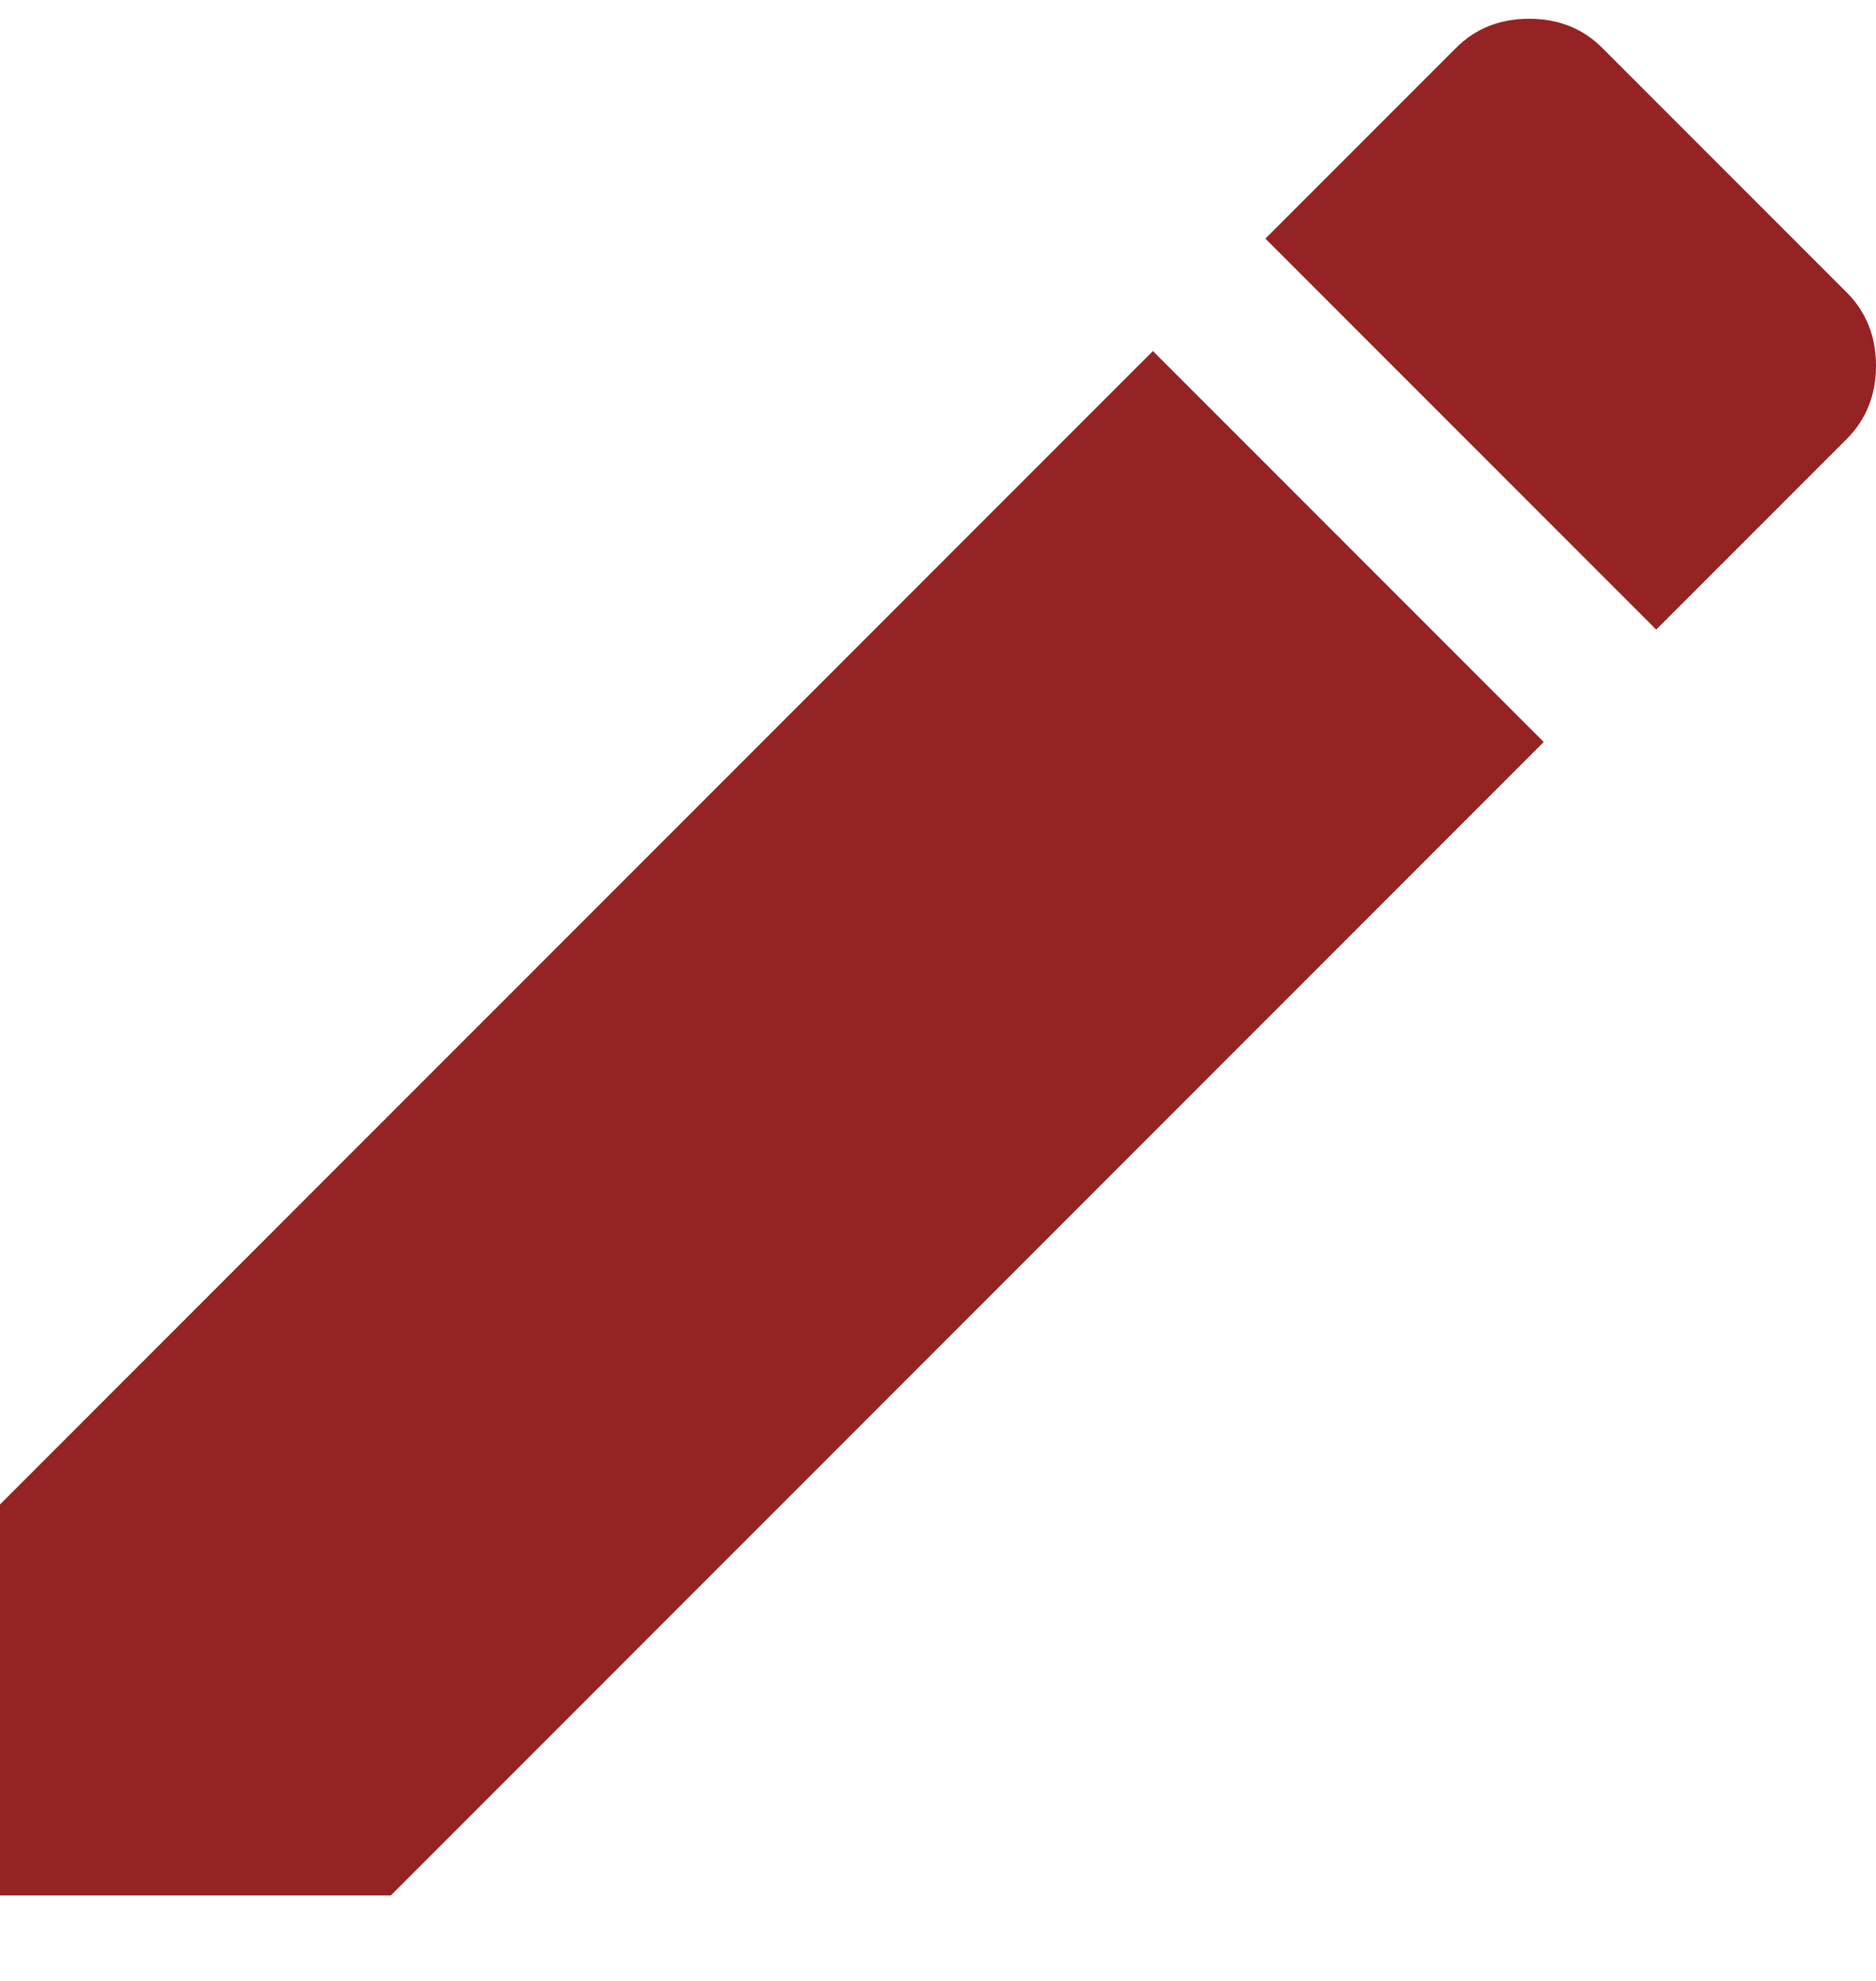 <svg width="18" height="19" viewBox="0 0 18 19" fill="none" xmlns="http://www.w3.org/2000/svg">
<path d="M17.719 4.211L15.891 6.039L12.141 2.289L13.969 0.461C14.156 0.273 14.391 0.18 14.672 0.18C14.953 0.18 15.188 0.273 15.375 0.461L17.719 2.805C17.906 2.992 18 3.227 18 3.508C18 3.789 17.906 4.023 17.719 4.211ZM0 14.43L11.062 3.367L14.812 7.117L3.75 18.18H0V14.43Z" fill="#952323"/>
</svg>
